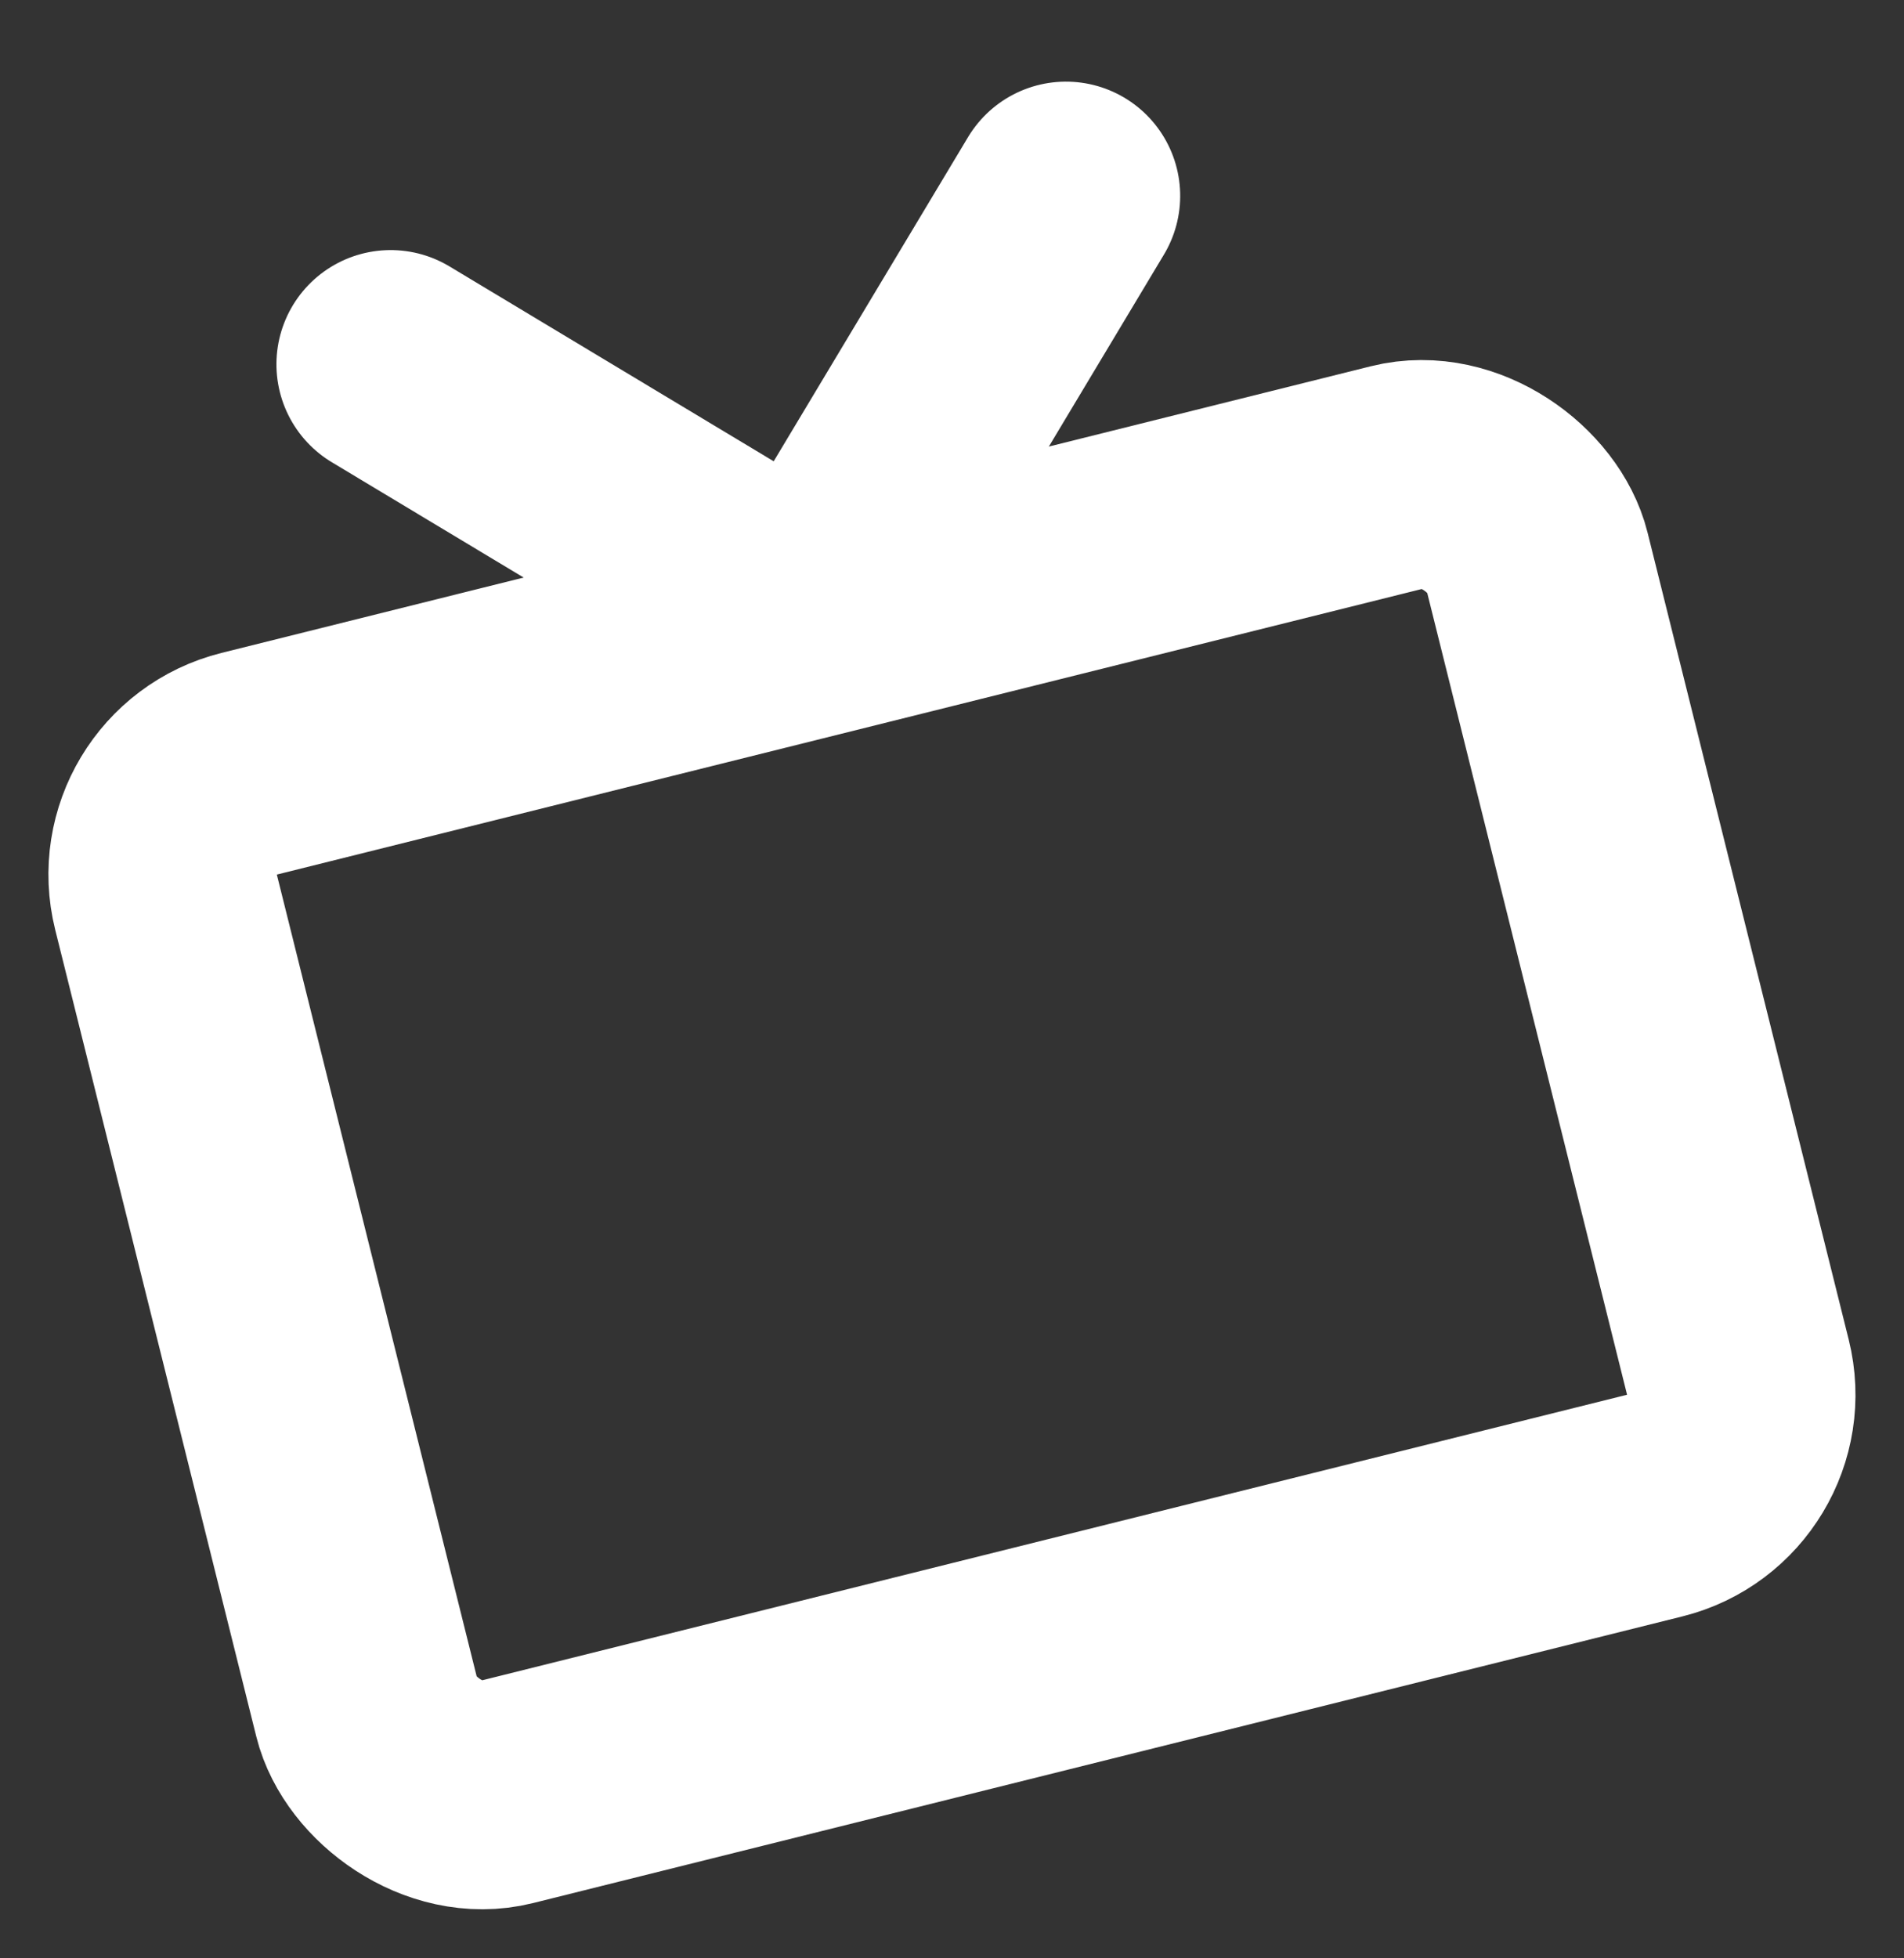 <svg xmlns="http://www.w3.org/2000/svg" width="33.346" height="34.284" viewBox="0 0 33.346 34.284"><rect x="0" y="0" width="33.346" height="34.284" fill="#333333" stroke="none"/><defs><style>.a{fill:none;stroke:#fff;stroke-linecap:round;stroke-linejoin:round;stroke-width:4px;}</style></defs><g transform="translate(-28.189 -29.133)"><g transform="translate(26.692 35.529) rotate(-14)"><rect class="a" width="24.742" height="18.557" rx="2" transform="translate(2 8.186)"/><path class="a" d="M19.19,2,13.1,8.1,7,2" transform="translate(1.095 0)"/></g></g></svg>